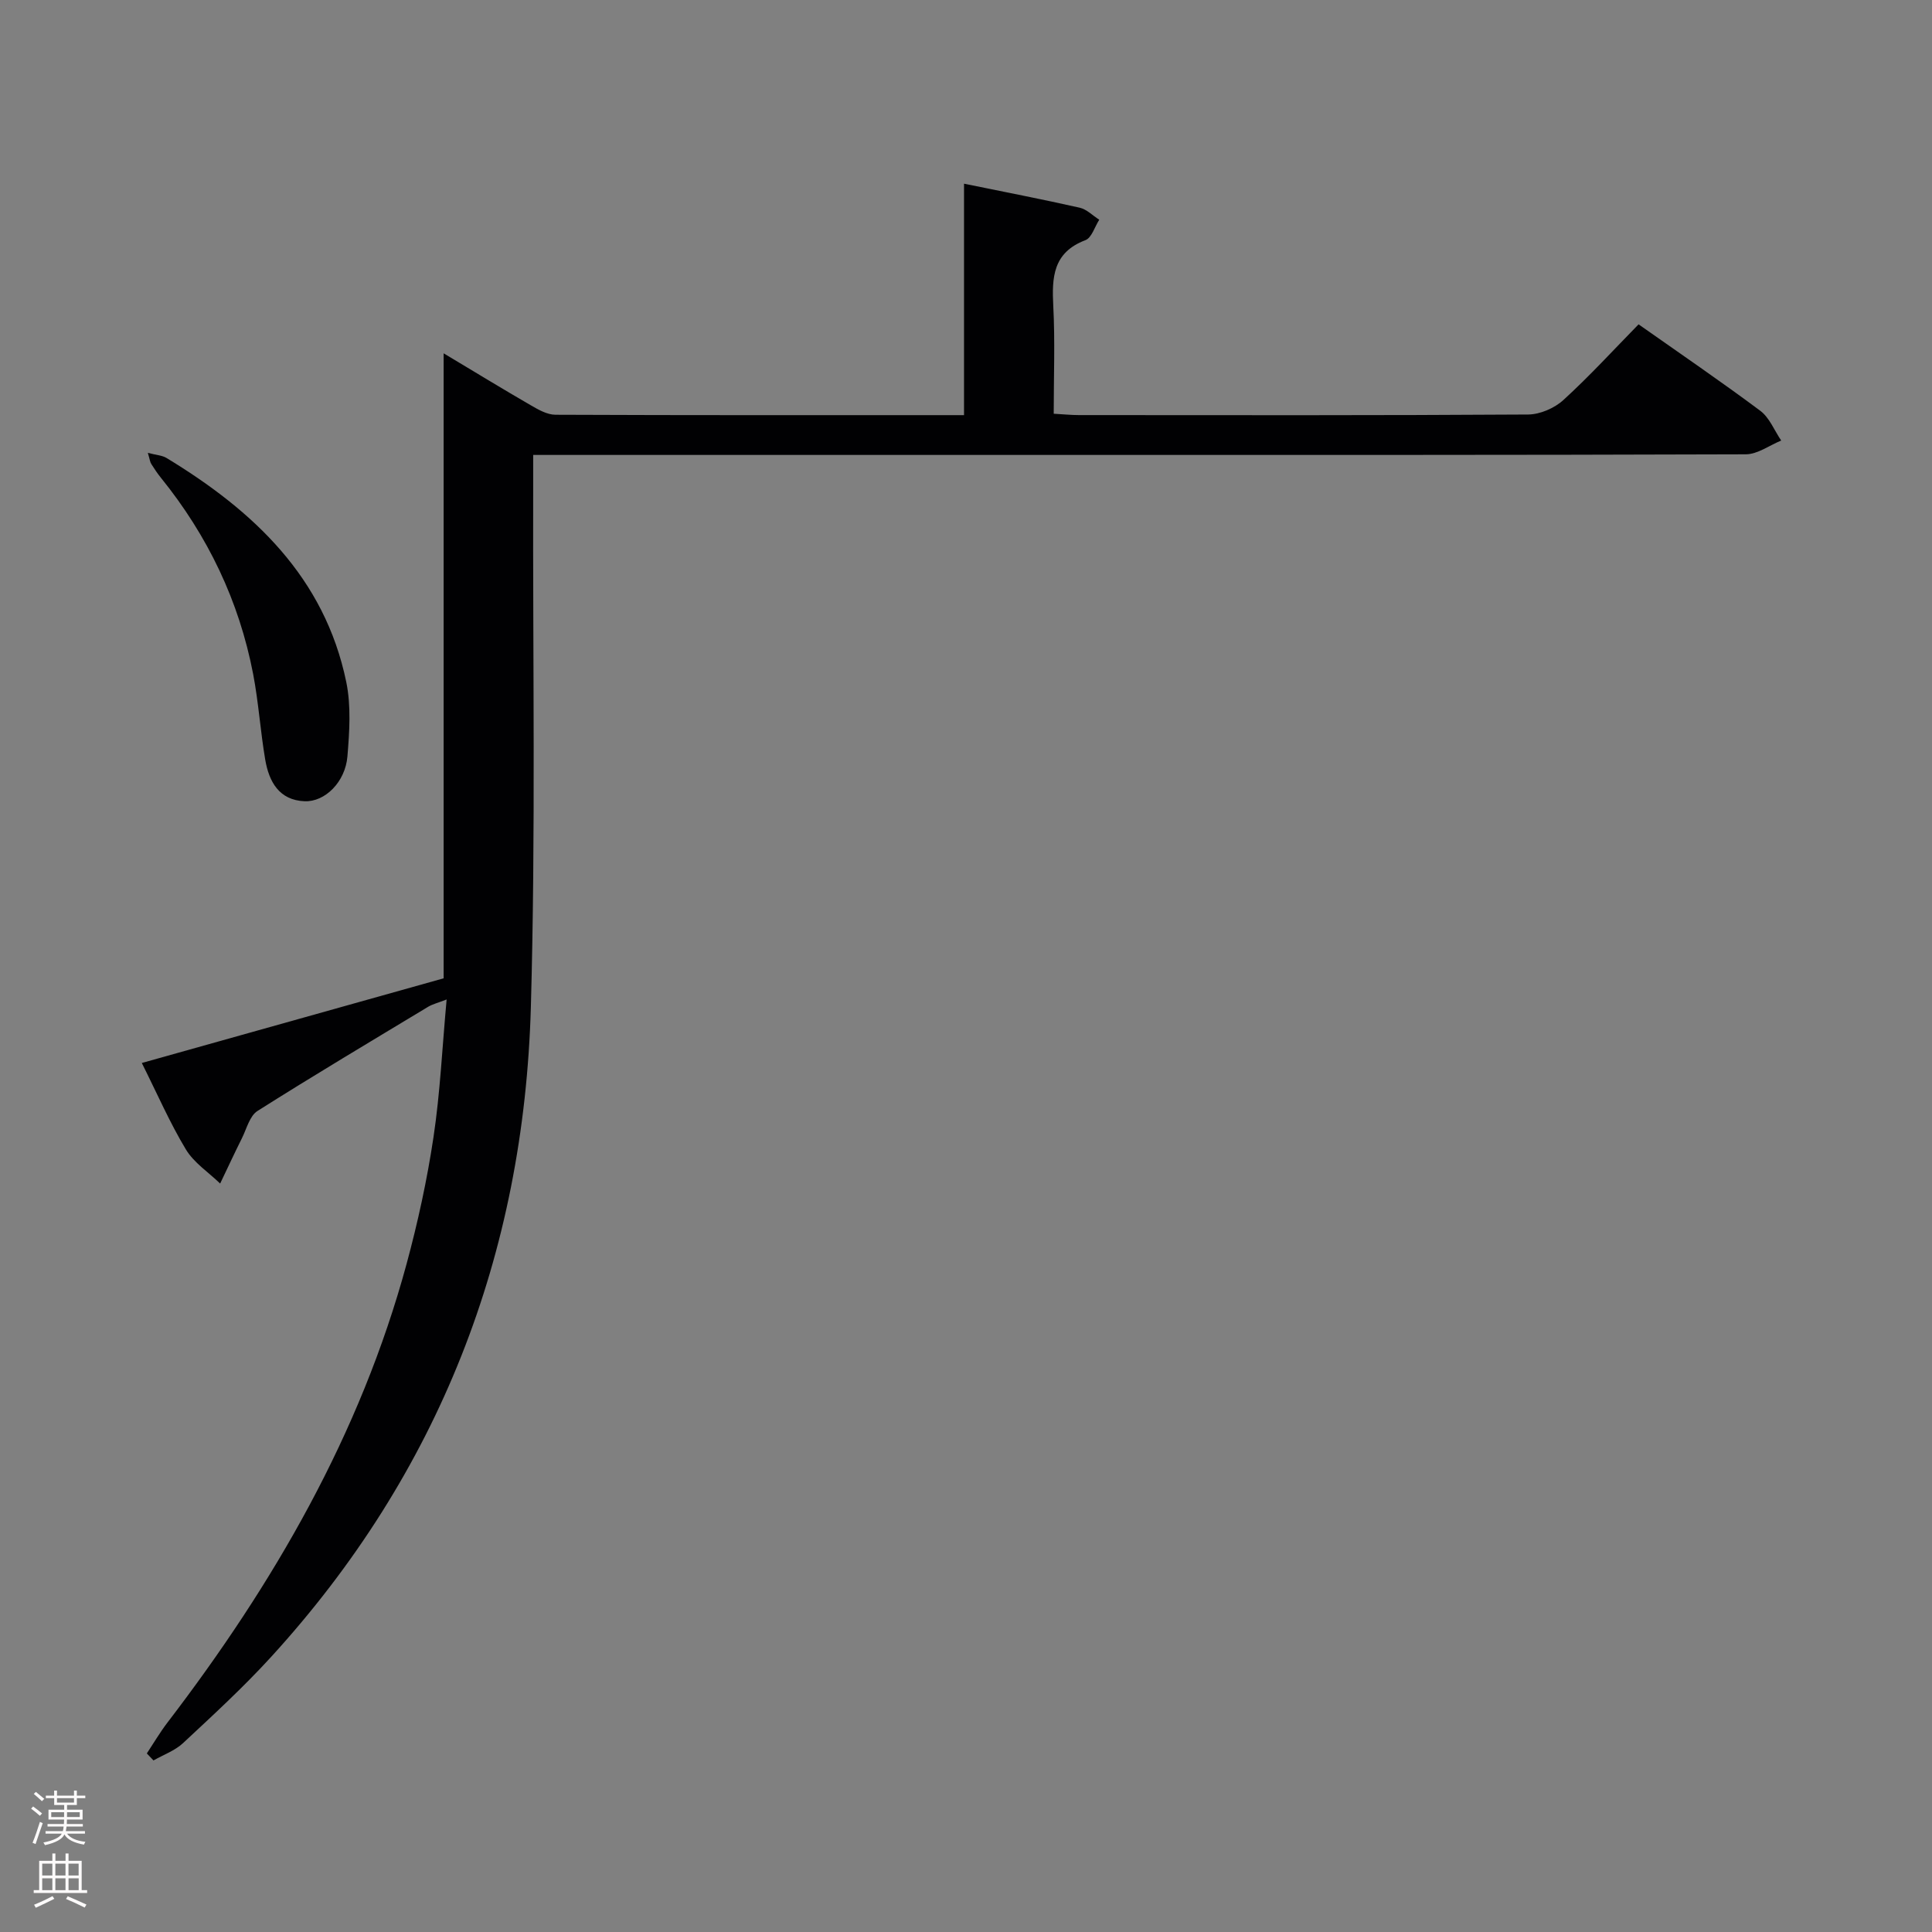 <svg enable-background="new 0 0 400 400" viewBox="0 0 400 400" xmlns="http://www.w3.org/2000/svg"><rect x="0" y="0" width="400" height="400" fill="#808080" stroke="none"/><path d="m30.4 363.03c1.42-2.15 2.73-4.38 4.29-6.42 22.01-28.76 39.92-59.68 49.48-94.9 2.34-8.64 4.26-17.44 5.58-26.28 1.38-9.17 1.8-18.49 2.72-28.5-1.85.72-2.92.97-3.82 1.51-11.82 7.13-23.69 14.2-35.35 21.58-1.6 1.02-2.23 3.65-3.19 5.59-1.56 3.12-3.02 6.28-4.53 9.43-2.41-2.33-5.43-4.3-7.1-7.07-3.32-5.51-5.9-11.46-9.12-17.89 20.96-5.88 41.5-11.64 62.49-17.53 0-42.74 0-85.49 0-129.4 6.61 3.96 12.34 7.46 18.15 10.82 1.53.89 3.32 1.89 4.99 1.9 27.99.12 55.98.08 84.6.08 0-15.96 0-31.7 0-47.92 8.45 1.73 16.23 3.23 23.94 4.97 1.47.33 2.71 1.64 4.06 2.49-.94 1.46-1.57 3.75-2.88 4.24-6.7 2.54-6.95 7.67-6.64 13.63.38 7.28.09 14.6.09 22.3 2.02.11 3.62.28 5.22.28 31 .02 62 .08 93-.12 2.47-.02 5.45-1.31 7.29-2.99 5.4-4.92 10.35-10.34 15.58-15.68 8.7 6.13 17.08 11.84 25.2 17.9 1.91 1.43 2.91 4.08 4.33 6.16-2.44.99-4.88 2.84-7.33 2.85-49.5.17-99 .13-148.5.13-32 0-64 0-96 0-1.96 0-3.92 0-6.56 0v6.33c-.1 36 .53 72.01-.48 107.98-1.44 51.24-19.01 96.49-53.81 134.58-5.72 6.26-11.99 12.02-18.19 17.8-1.69 1.58-4.07 2.42-6.13 3.6-.45-.49-.91-.97-1.38-1.45z" fill="#010103"/><path d="m30.61 93.76c1.75.46 2.95.51 3.85 1.05 18.04 10.94 32.75 24.71 37.23 46.39 1.02 4.95.66 10.3.24 15.41-.44 5.28-4.63 9.45-8.87 9.28-5.29-.22-7.37-4.06-8.15-8.62-1-5.88-1.38-11.87-2.5-17.72-2.91-15.12-9.39-28.62-19.07-40.6-.73-.91-1.39-1.88-2-2.86-.27-.39-.31-.91-.73-2.33z" fill="#010103"/><g fill="#fcfafa"><path d="m6.44 374.46.42-.45c.65.47 1.27.95 1.85 1.44l-.45.49c-.65-.56-1.25-1.06-1.82-1.48m.93 7.33-.63-.26c.55-1.36 1.05-2.8 1.52-4.33.19.1.38.19.59.27-.46 1.29-.95 2.73-1.48 4.32m-.38-10.38.44-.42c.43.34 1.01.82 1.74 1.44l-.49.49c-.53-.51-1.09-1.01-1.69-1.51m2.5.35h1.72v-1.04h.59v1.04h3.52v-1.04h.59v1.04h1.75v.53h-1.75v1.42h-2.03v.97h3.22v2.03h-3.24c0 .35-.01.66-.03.93h3.32v.53h-3.37c-.03.27-.08.58-.15.94h3.96v.53h-3.71c.67.92 1.93 1.48 3.79 1.68-.13.24-.23.44-.29.59-2.13-.38-3.48-1.08-4.04-2.12-.43.97-1.77 1.72-4.03 2.23-.09-.19-.2-.37-.33-.55 2.1-.42 3.37-1.03 3.81-1.83h-3.36v-.53h3.58c.08-.29.13-.61.16-.94h-3.33v-.53h3.39c.02-.27.04-.58.04-.93h-3.23v-2.03h3.25v-.97h-2.07v-1.42h-1.73zm1.12 3.44v1h2.65c.01-.3.02-.44.01-.4v-.25-.35zm1.19-2h3.52v-.91h-3.52zm4.71 2h-2.63v.59c0 .16-.01.28-.01.4h2.64z"/><path d="m13.56 383.74h.63v1.52h2.72v6.07h1.13v.6h-11.06v-.6h1.13v-6.07h2.73v-1.52h.63v1.52h2.1v-1.52zm-2.69 8.83.38.56c-1.24.63-2.53 1.25-3.85 1.85-.1-.21-.21-.42-.34-.63 1.36-.55 2.63-1.15 3.81-1.78m-2.13-4.27h2.1v-2.45h-2.1zm0 3.04h2.1v-2.46h-2.1zm2.72-3.04h2.1v-2.45h-2.1zm0 3.04h2.1v-2.46h-2.1zm6.07 3.6c-1.41-.71-2.7-1.3-3.86-1.78l.35-.56c1.45.62 2.75 1.19 3.88 1.72zm-1.25-9.09h-2.1v2.45h2.1zm-2.09 5.49h2.1v-2.46h-2.1z"/></g></svg>